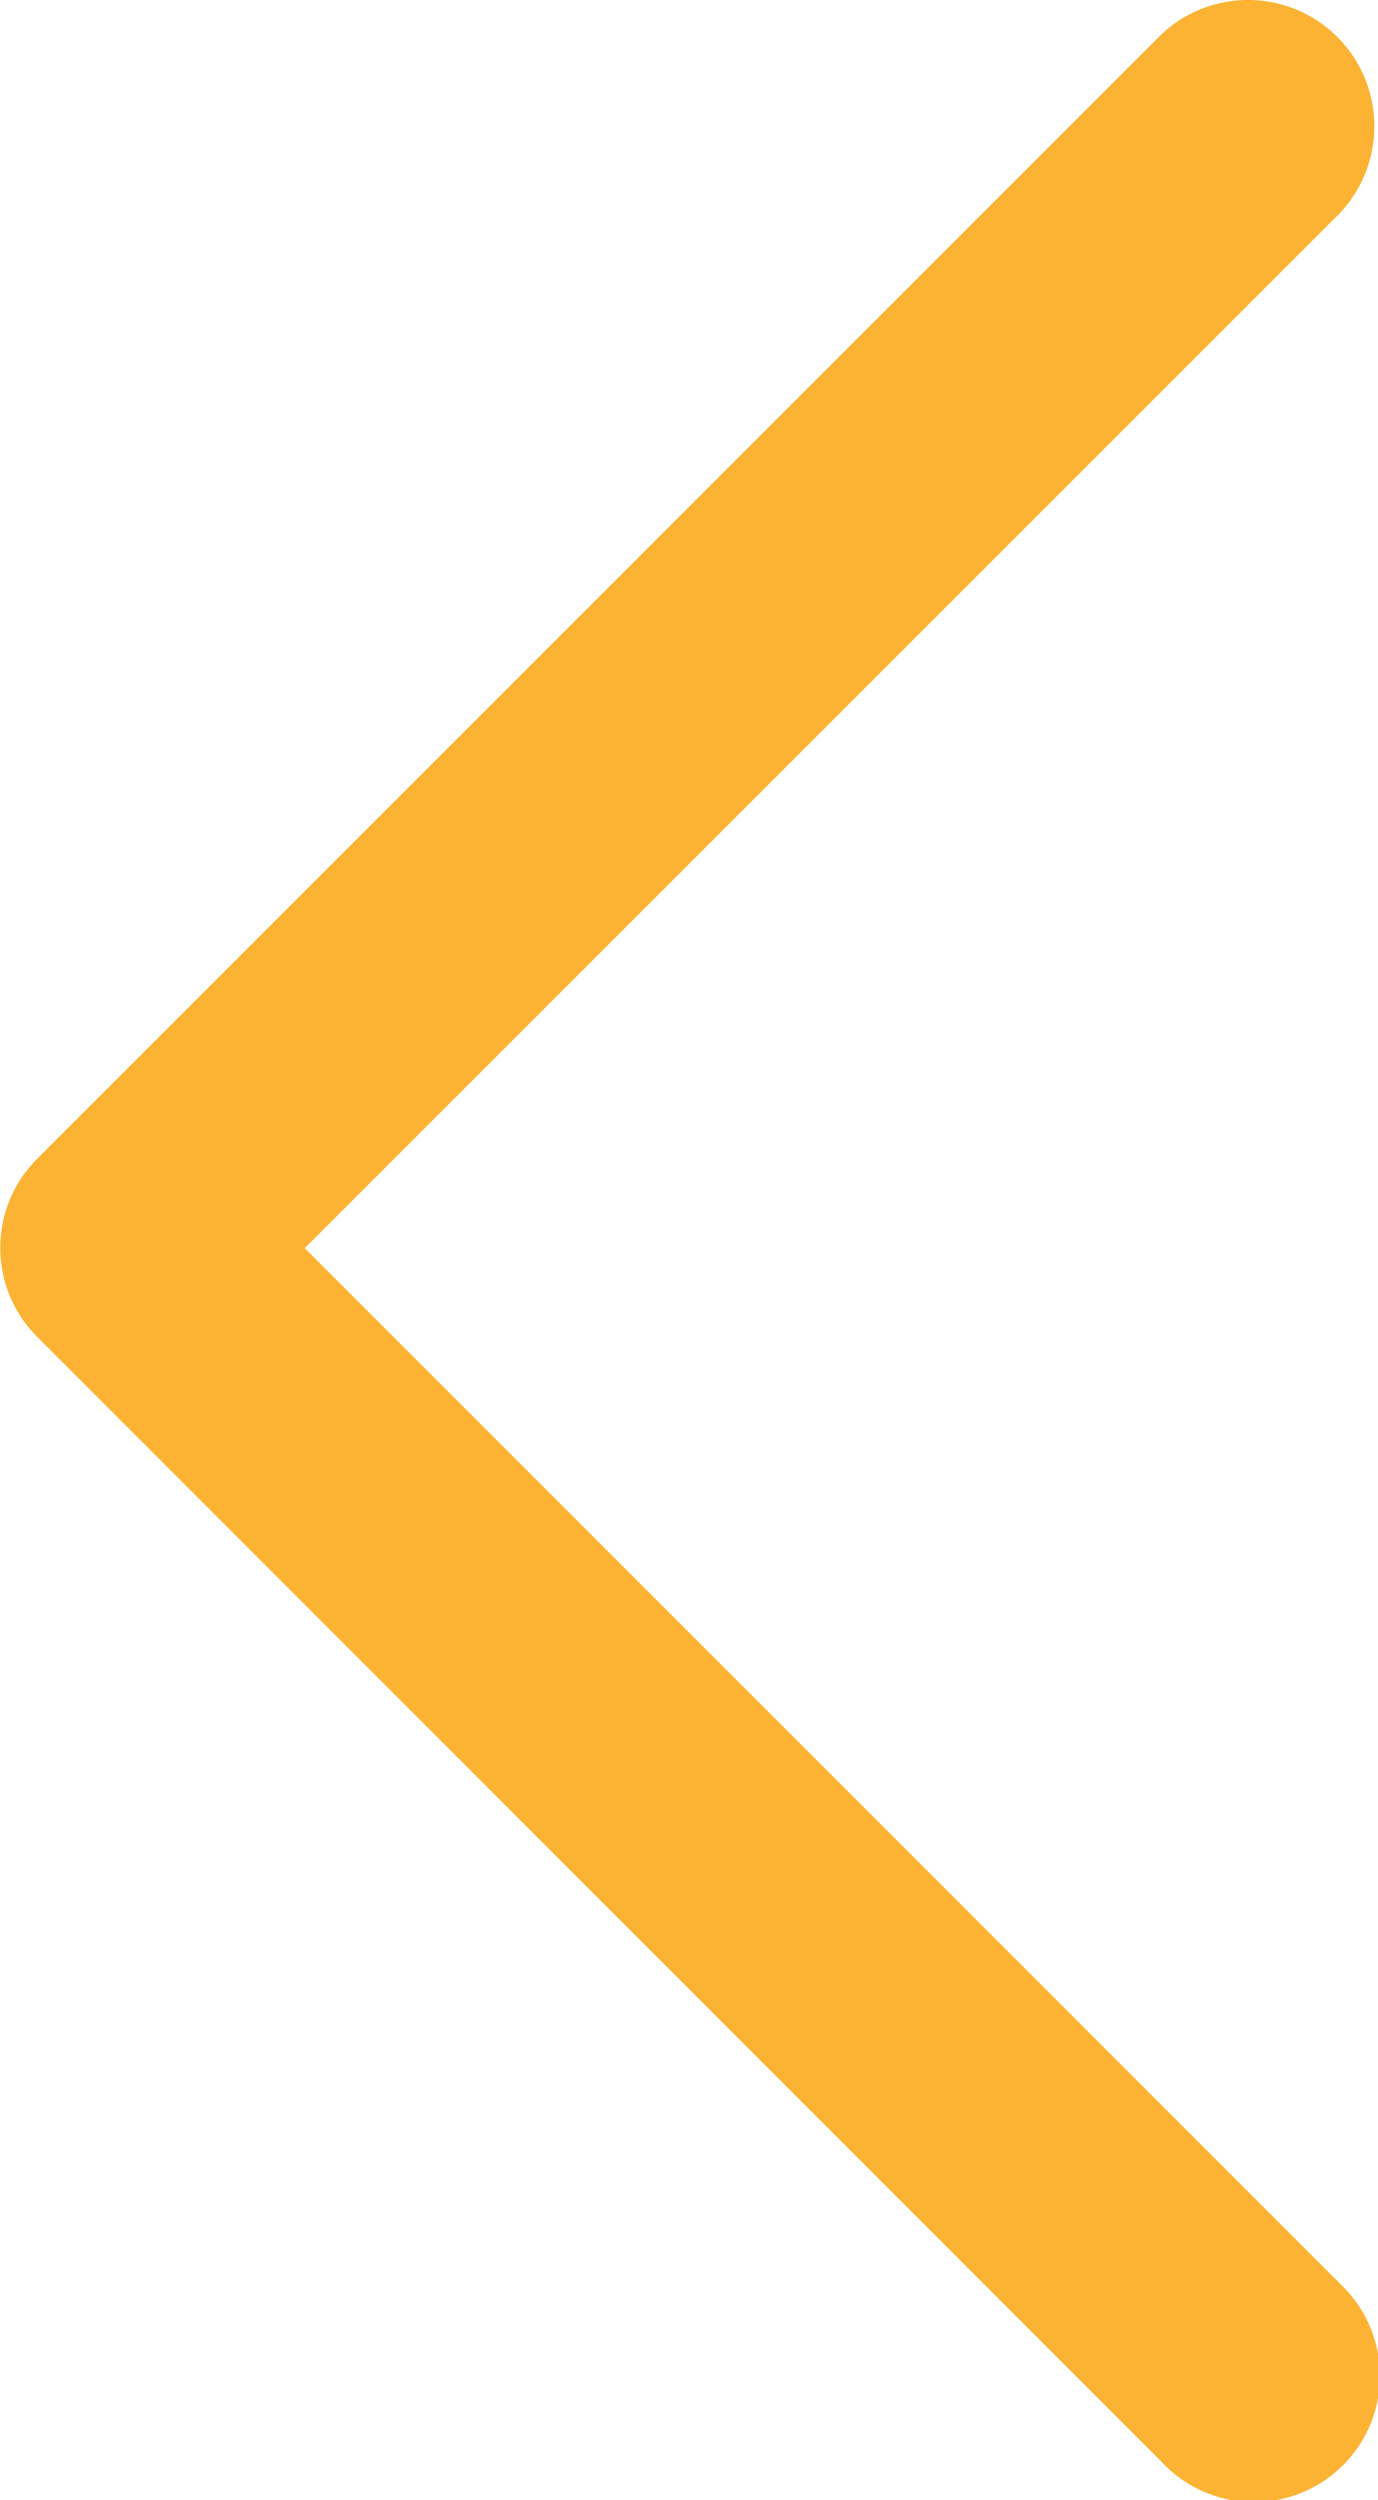 <svg xmlns="http://www.w3.org/2000/svg" viewBox="0 0 132.76 240.77"><defs><style>.cls-1{fill:#fcb334;}</style></defs><path class="cls-1" d="M129.05,219.88,29.36,120.21l99.71-99.67a12.17,12.17,0,0,0-17.21-17.2L3.57,111.61h0a12.12,12.12,0,0,0,0,17.13l0,0L111.86,237.05a12.15,12.15,0,1,0,17.49-16.86Z"/></svg>